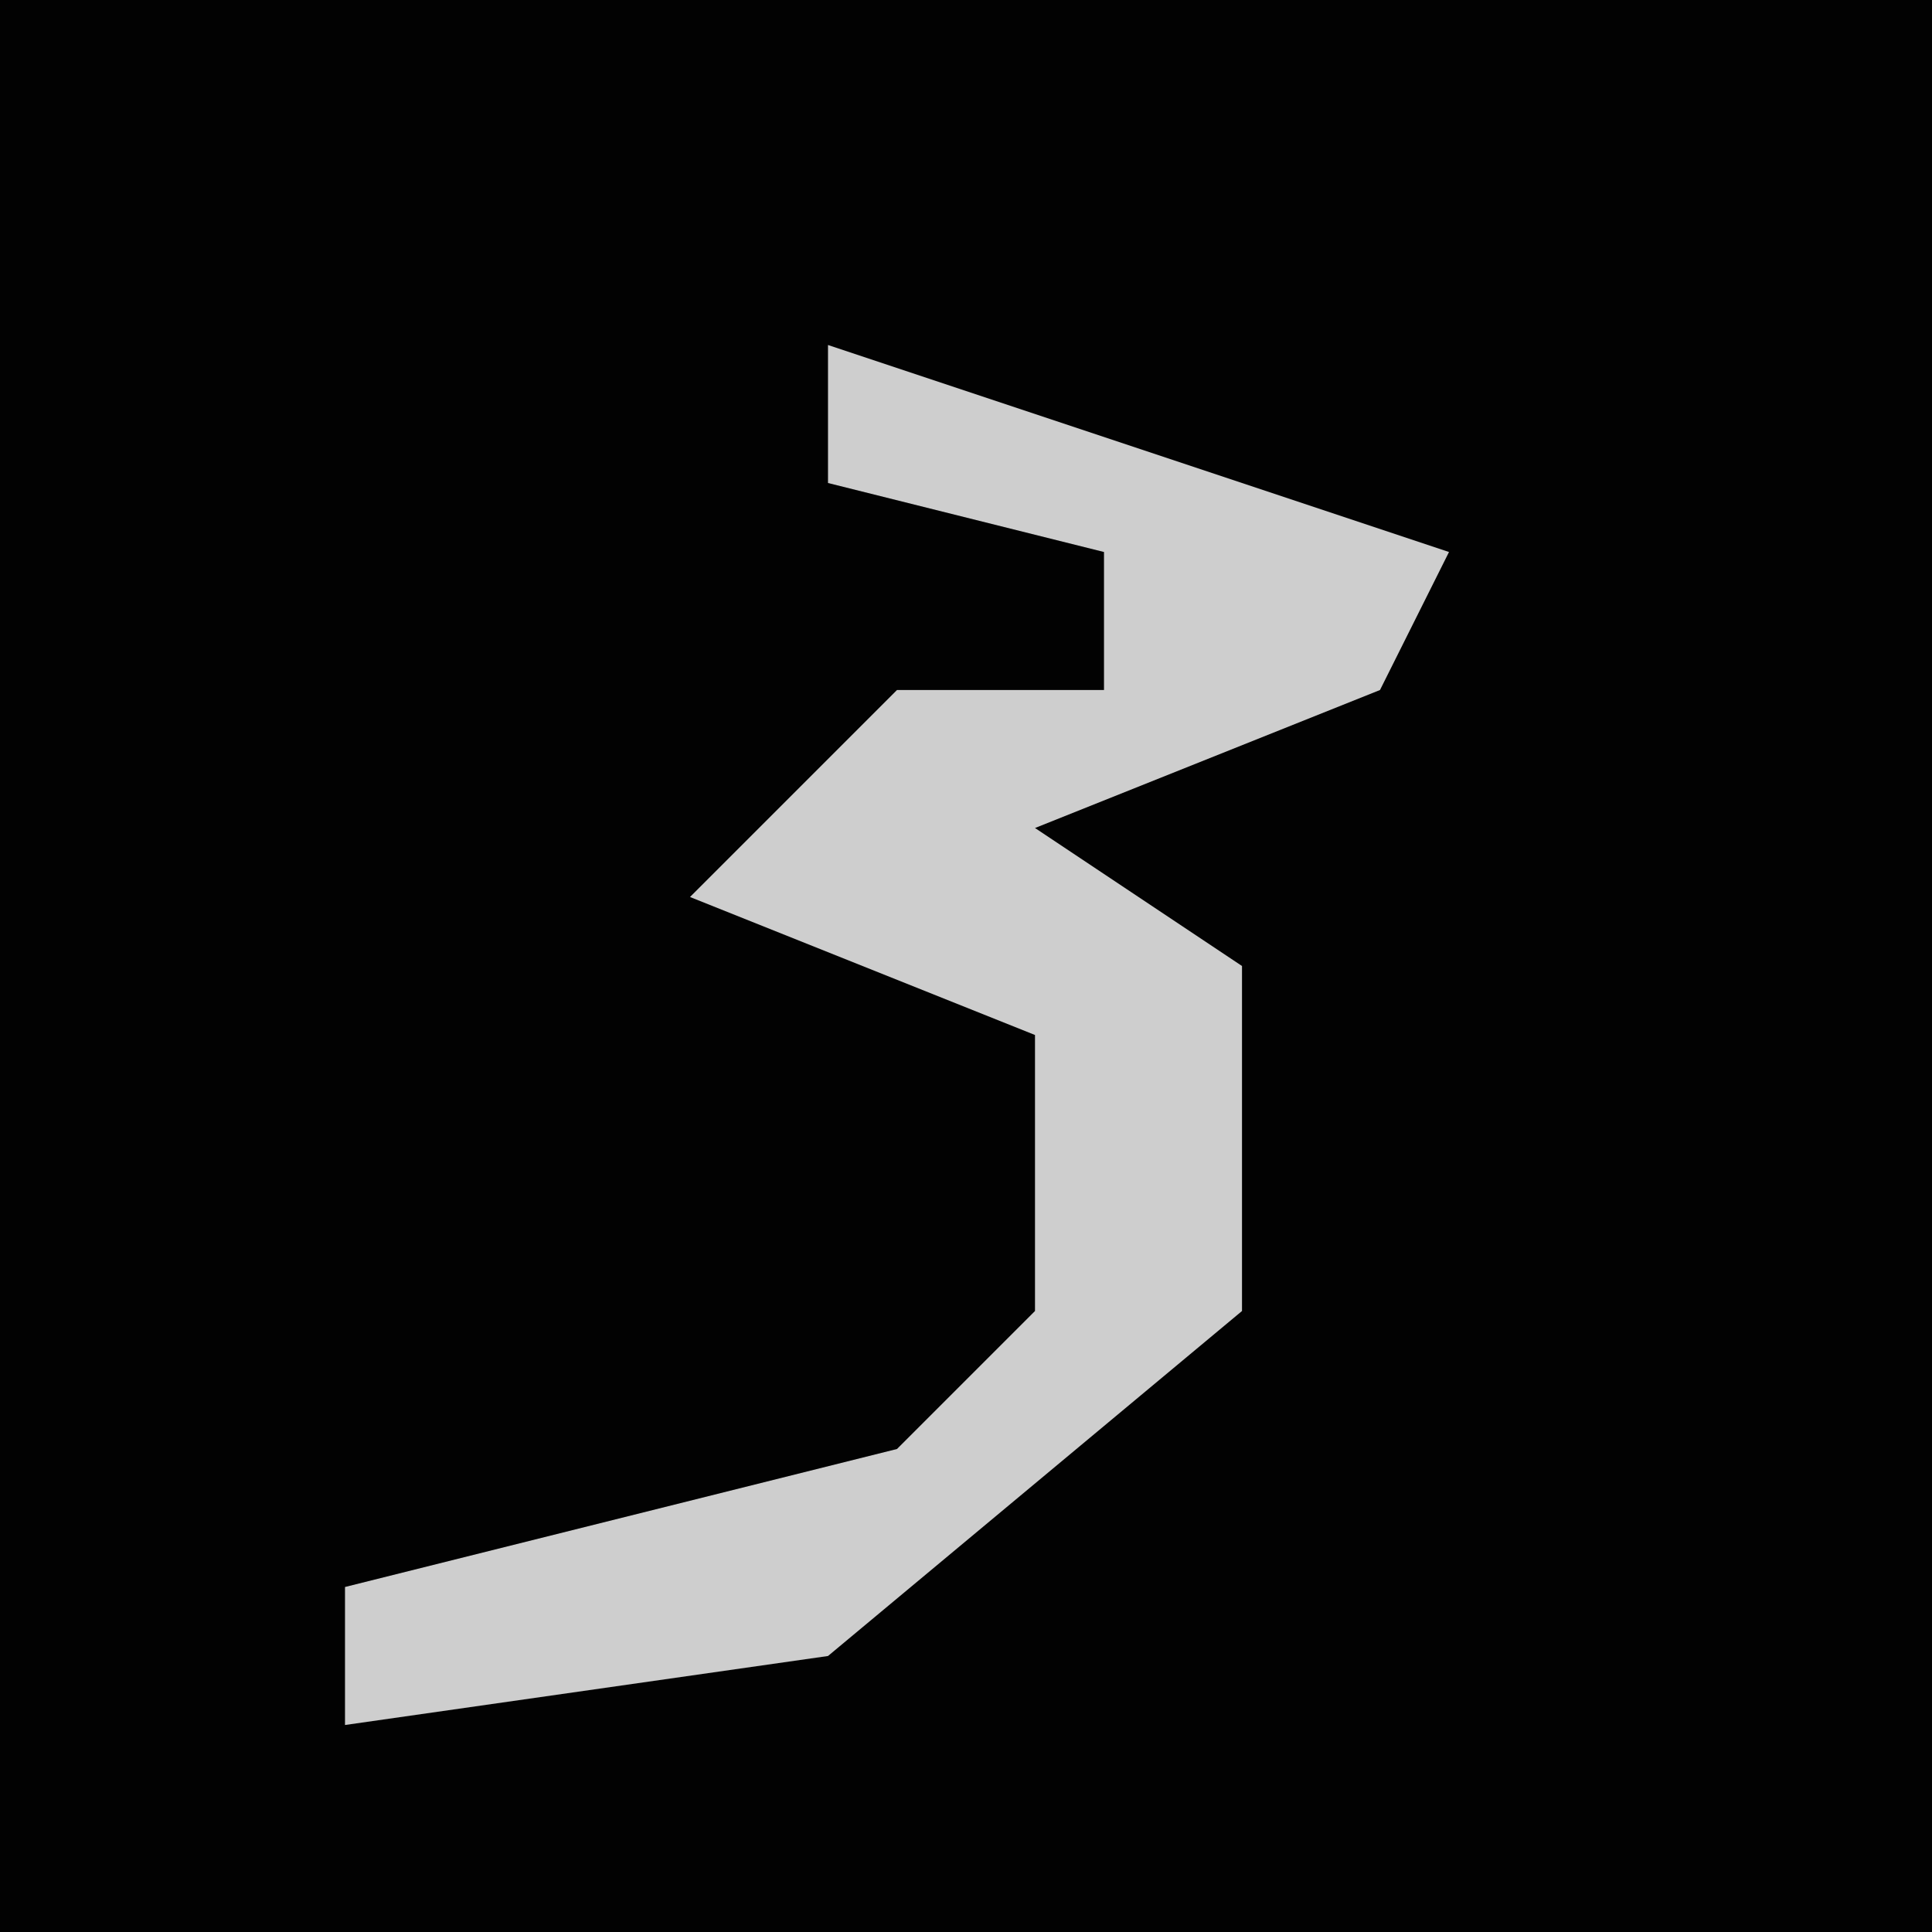 <?xml version="1.0" encoding="UTF-8"?>
<svg version="1.1" xmlns="http://www.w3.org/2000/svg" width="28" height="28">
<path d="M0,0 L28,0 L28,28 L0,28 Z " fill="#020202" transform="translate(0,0)"/>
<path d="M0,0 L9,3 L8,5 L3,7 L6,9 L6,14 L0,19 L-7,20 L-7,18 L1,16 L3,14 L3,10 L-2,8 L1,5 L4,5 L4,3 L0,2 Z " fill="#CECECE" transform="translate(12,5)"/>
</svg>
